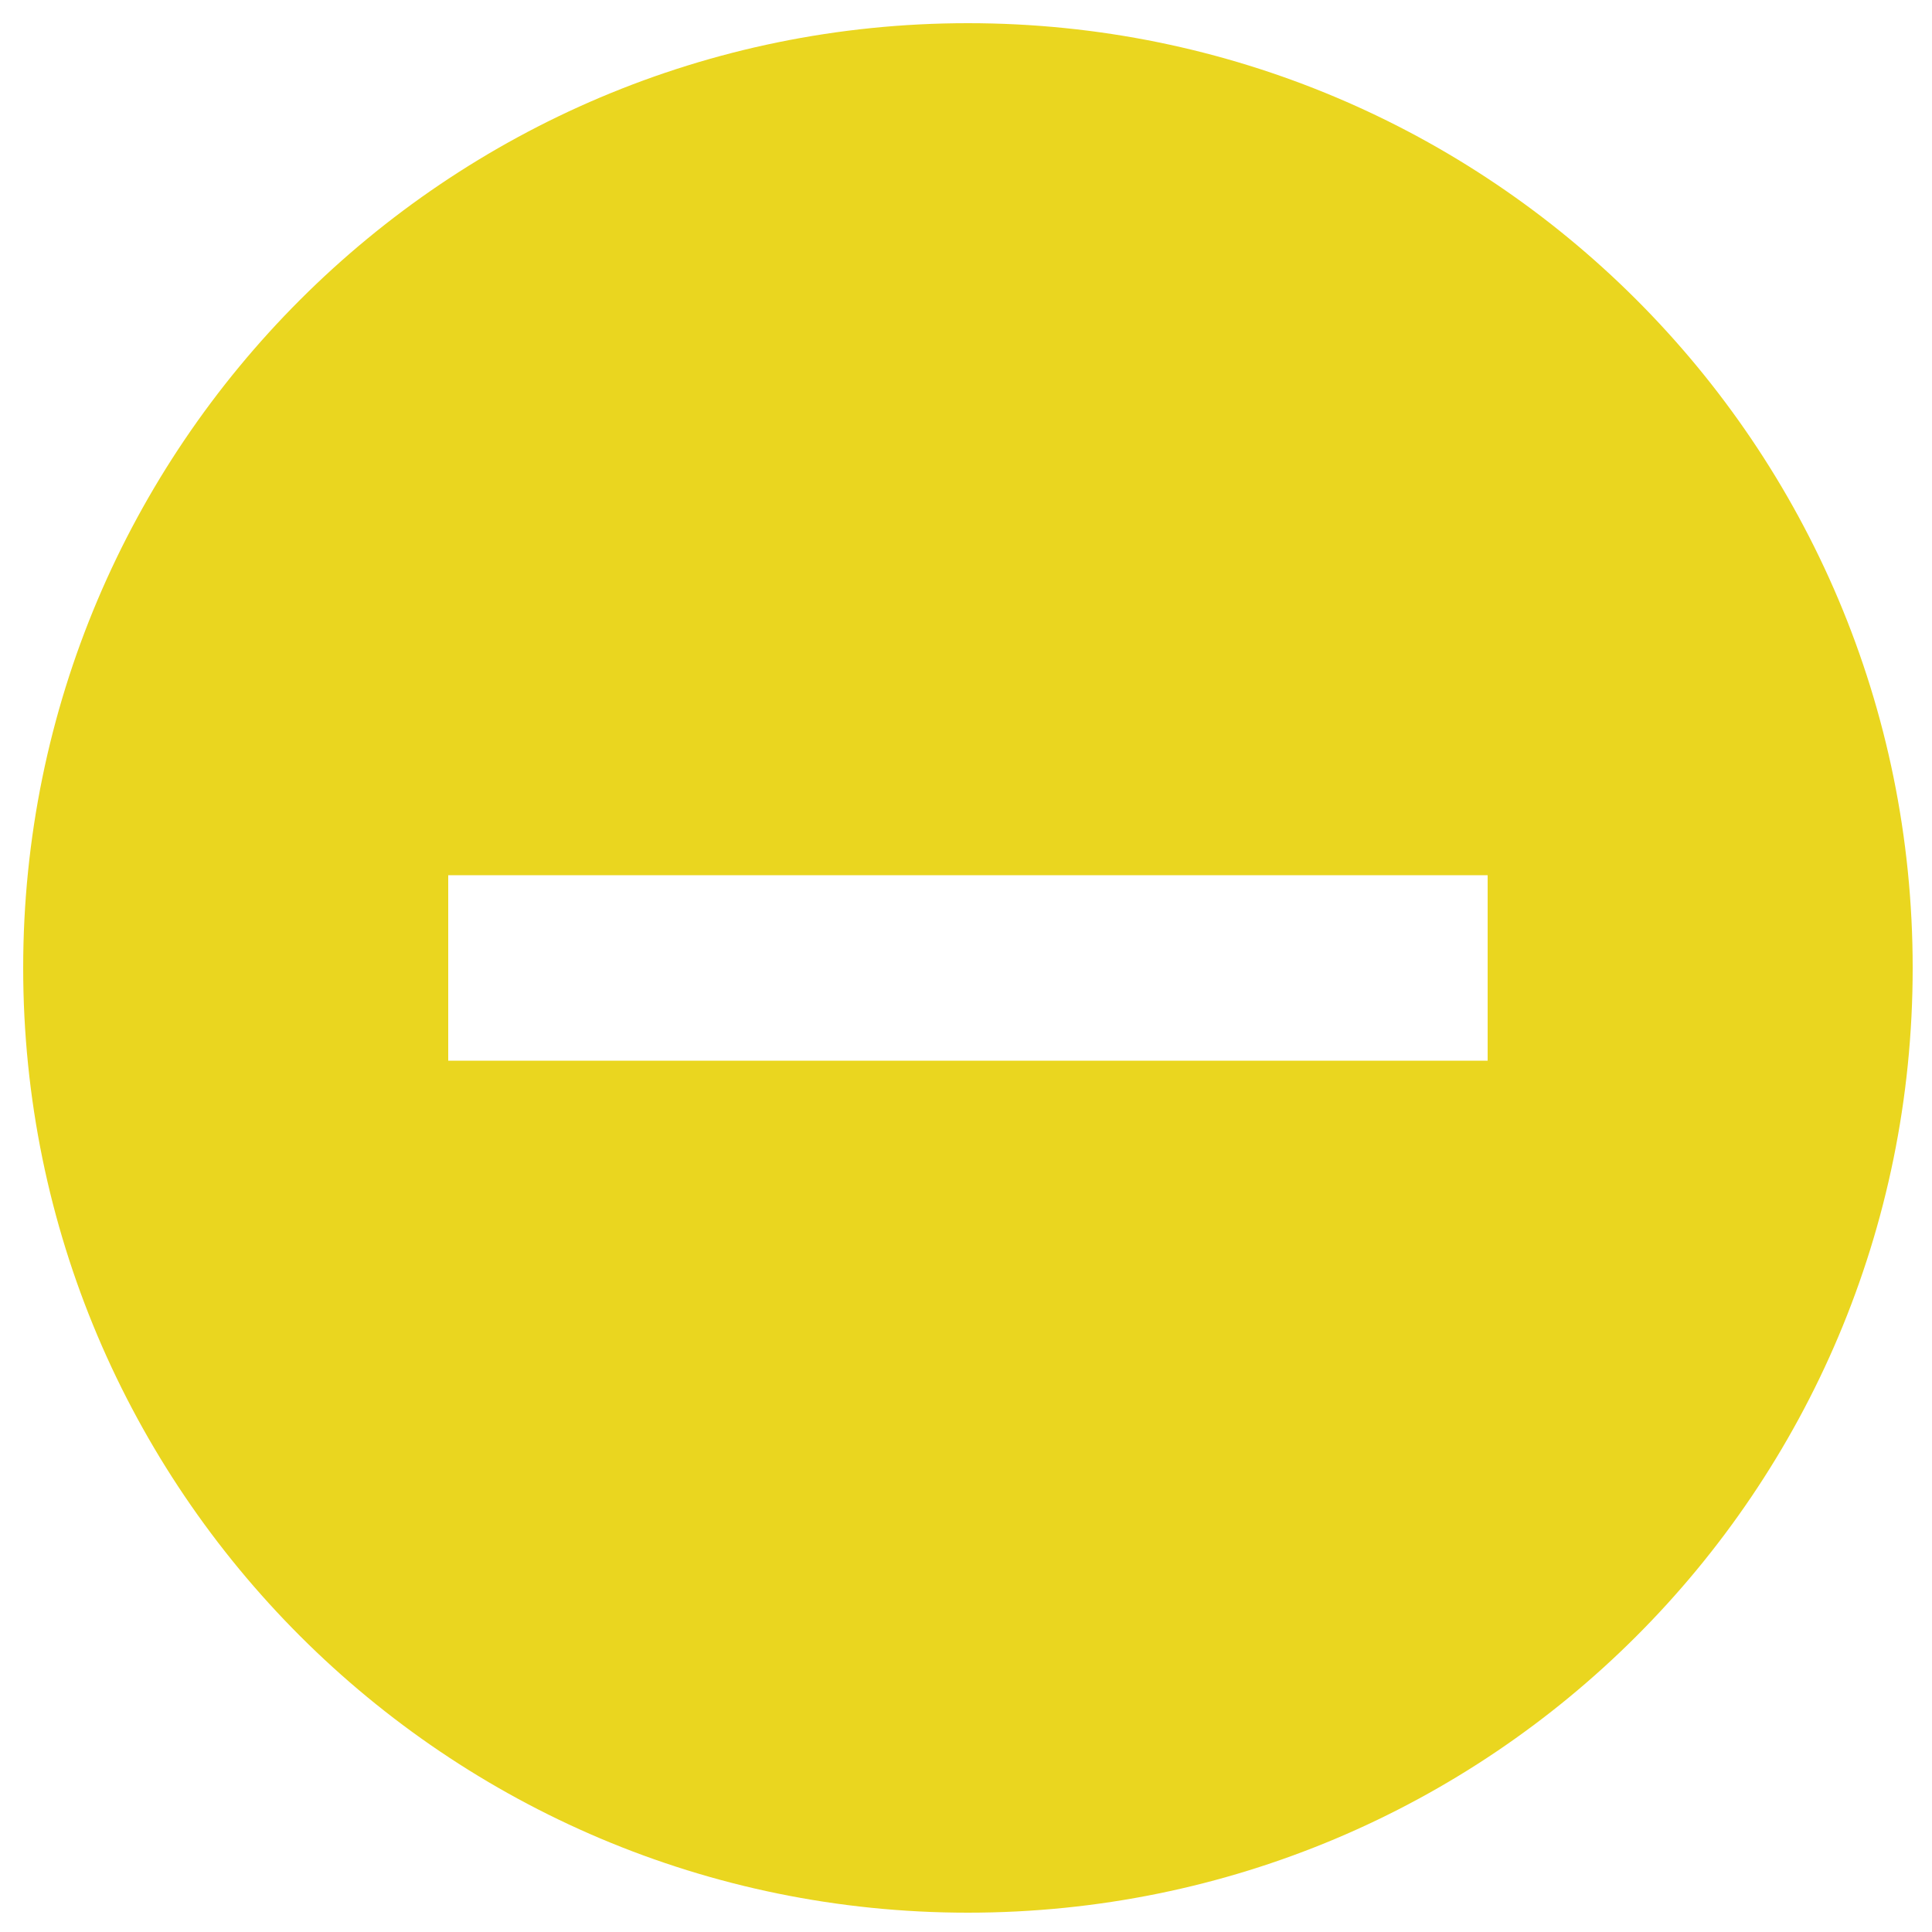<?xml version="1.0" encoding="utf-8"?>
<!-- Generator: Adobe Illustrator 24.0.3, SVG Export Plug-In . SVG Version: 6.00 Build 0)  -->
<svg version="1.1" id="Capa_1" xmlns="http://www.w3.org/2000/svg" xmlns:xlink="http://www.w3.org/1999/xlink" x="0px" y="0px"
	 viewBox="0 0 100 100" style="enable-background:new 0 0 100 100;" xml:space="preserve">
<style type="text/css">
	.st0{fill:#EAD61F;}
</style>
<title>ico_aplicacion</title>
<path class="st0" d="M50.1,1.2c-27,0-48.9,21.9-48.9,48.9S23.1,99,50.1,99S99,77.2,99,50.1S77.1,1.2,50.1,1.2z M77,45.3v9.6H23.2
	v-9.6H77z"/>
</svg>
